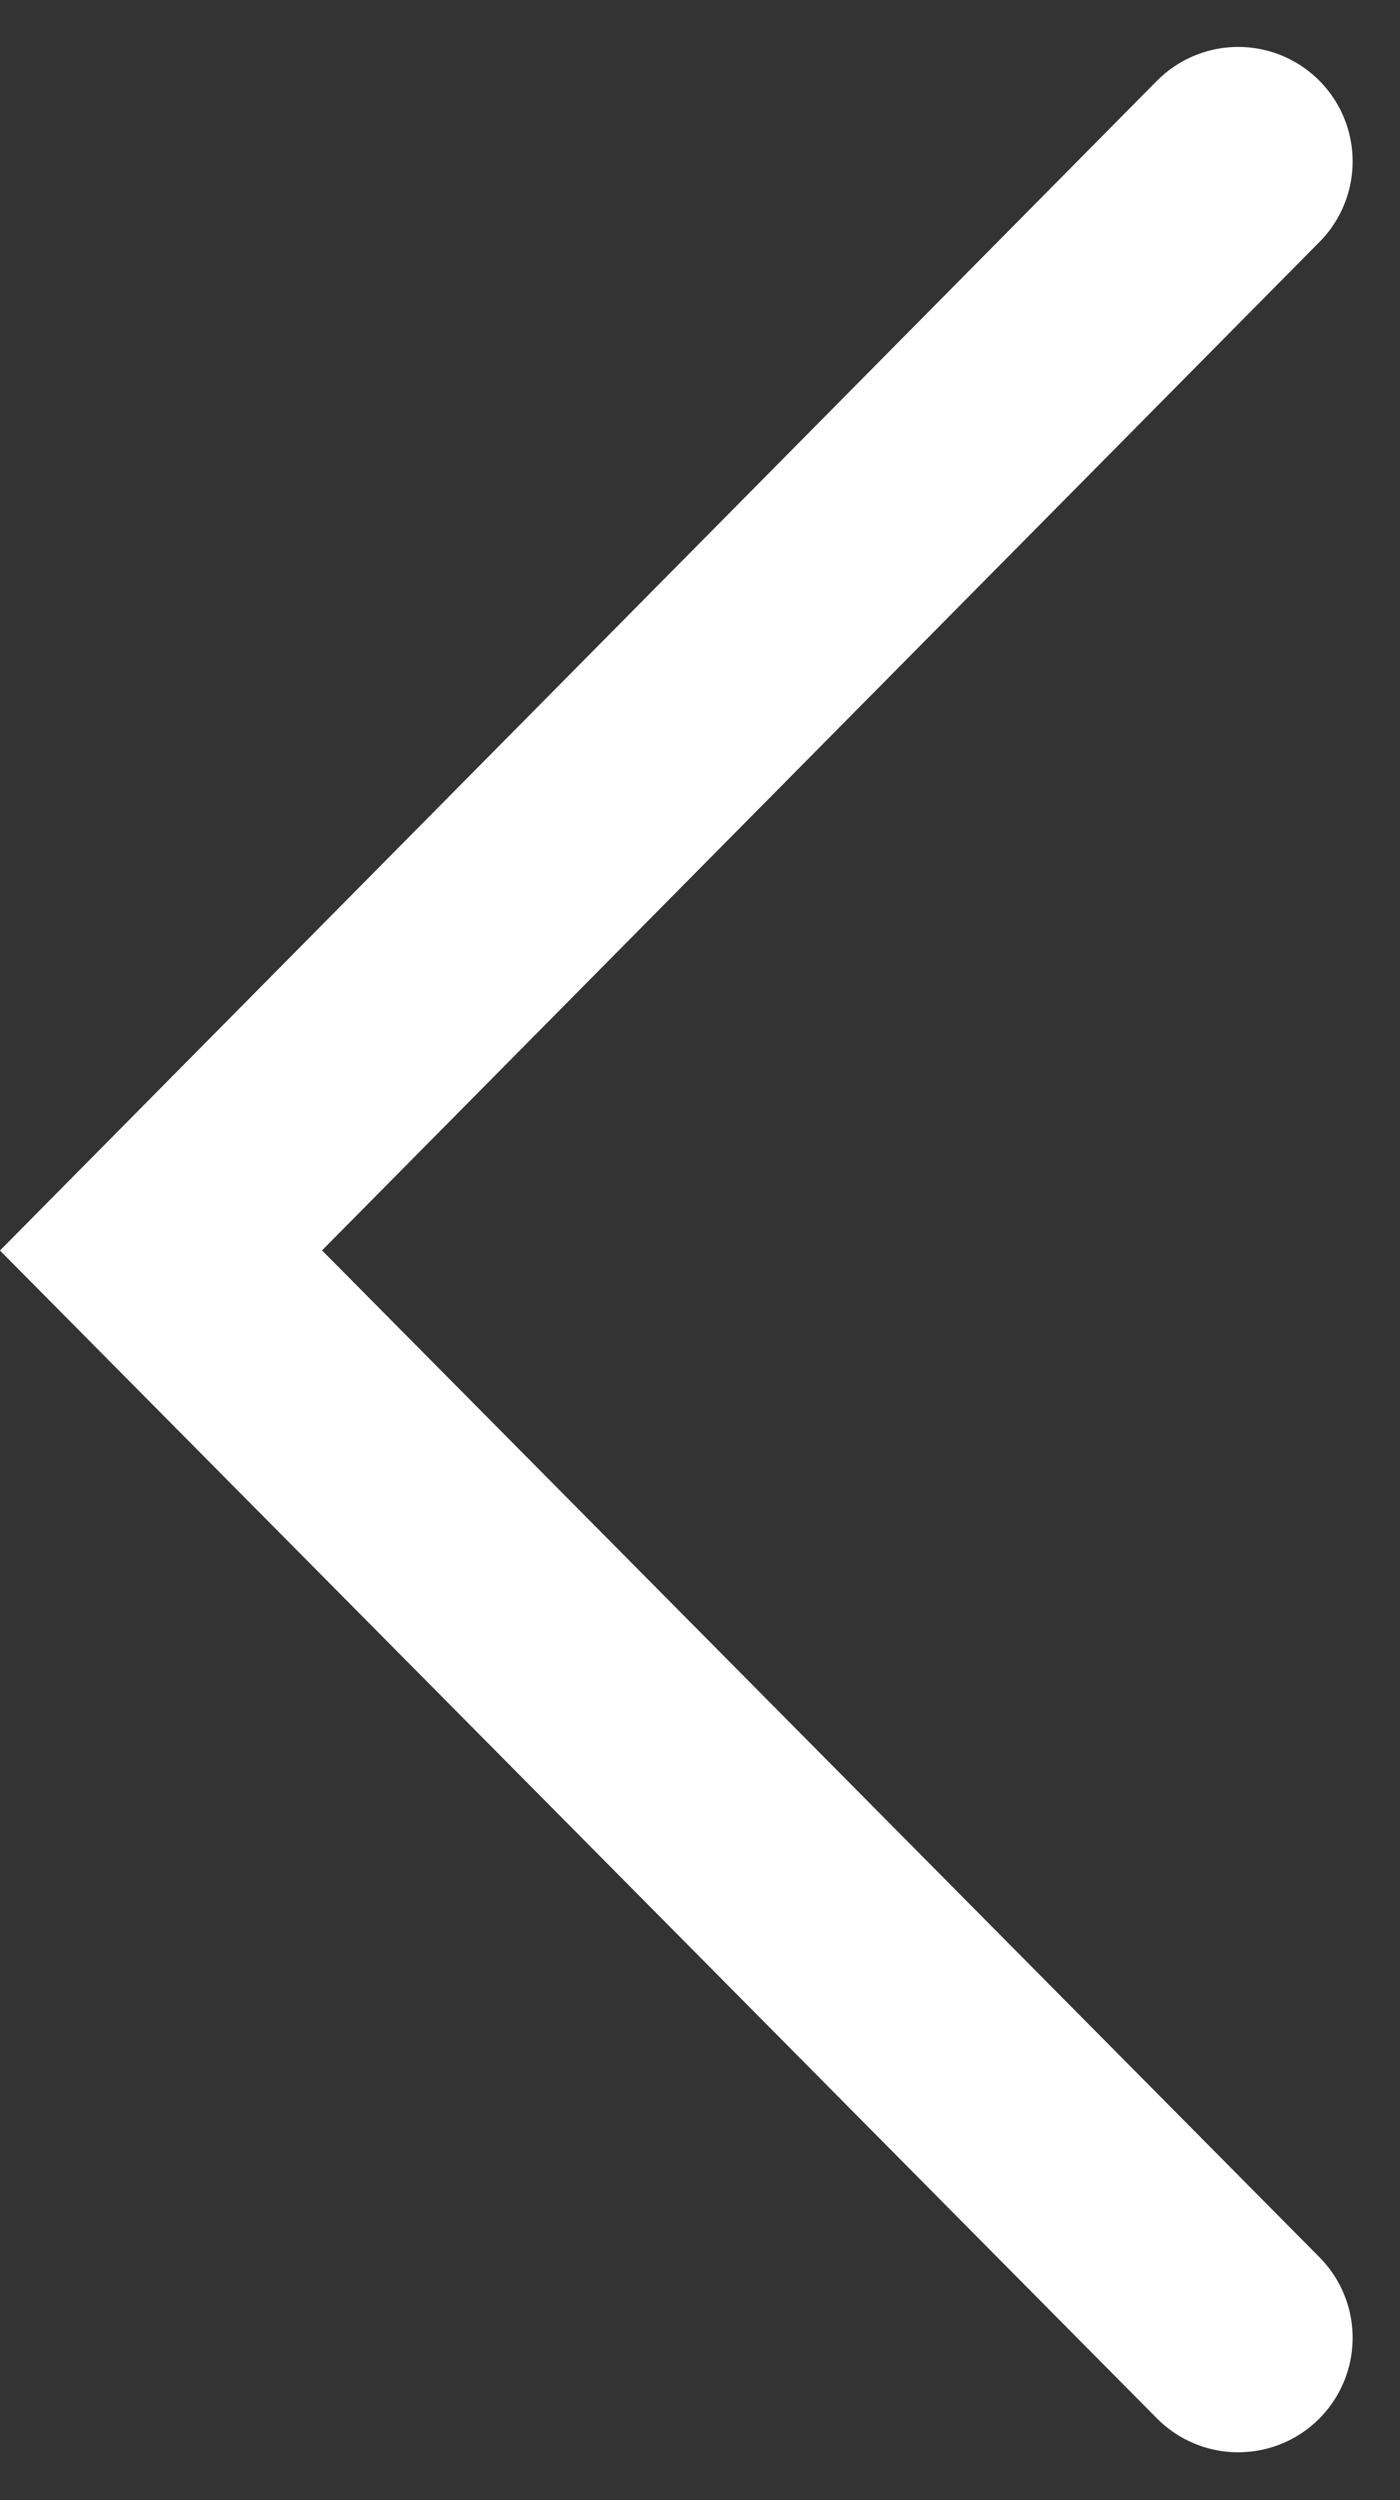 <svg xmlns="http://www.w3.org/2000/svg" width="12.235" height="21.843" viewBox="0 0 12.235 21.843">
  <rect x="0" y="0" width="12.235" height="21.843" fill="#333333" stroke="none"/>
  <path id="Left_Arrow" data-name="Left Arrow" d="M36.991,31.4l-9.414,9.515,9.414,9.5" transform="translate(-26.17 -29.99)" fill="none" stroke="#fff" stroke-linecap="round" stroke-width="2"/>
</svg>
